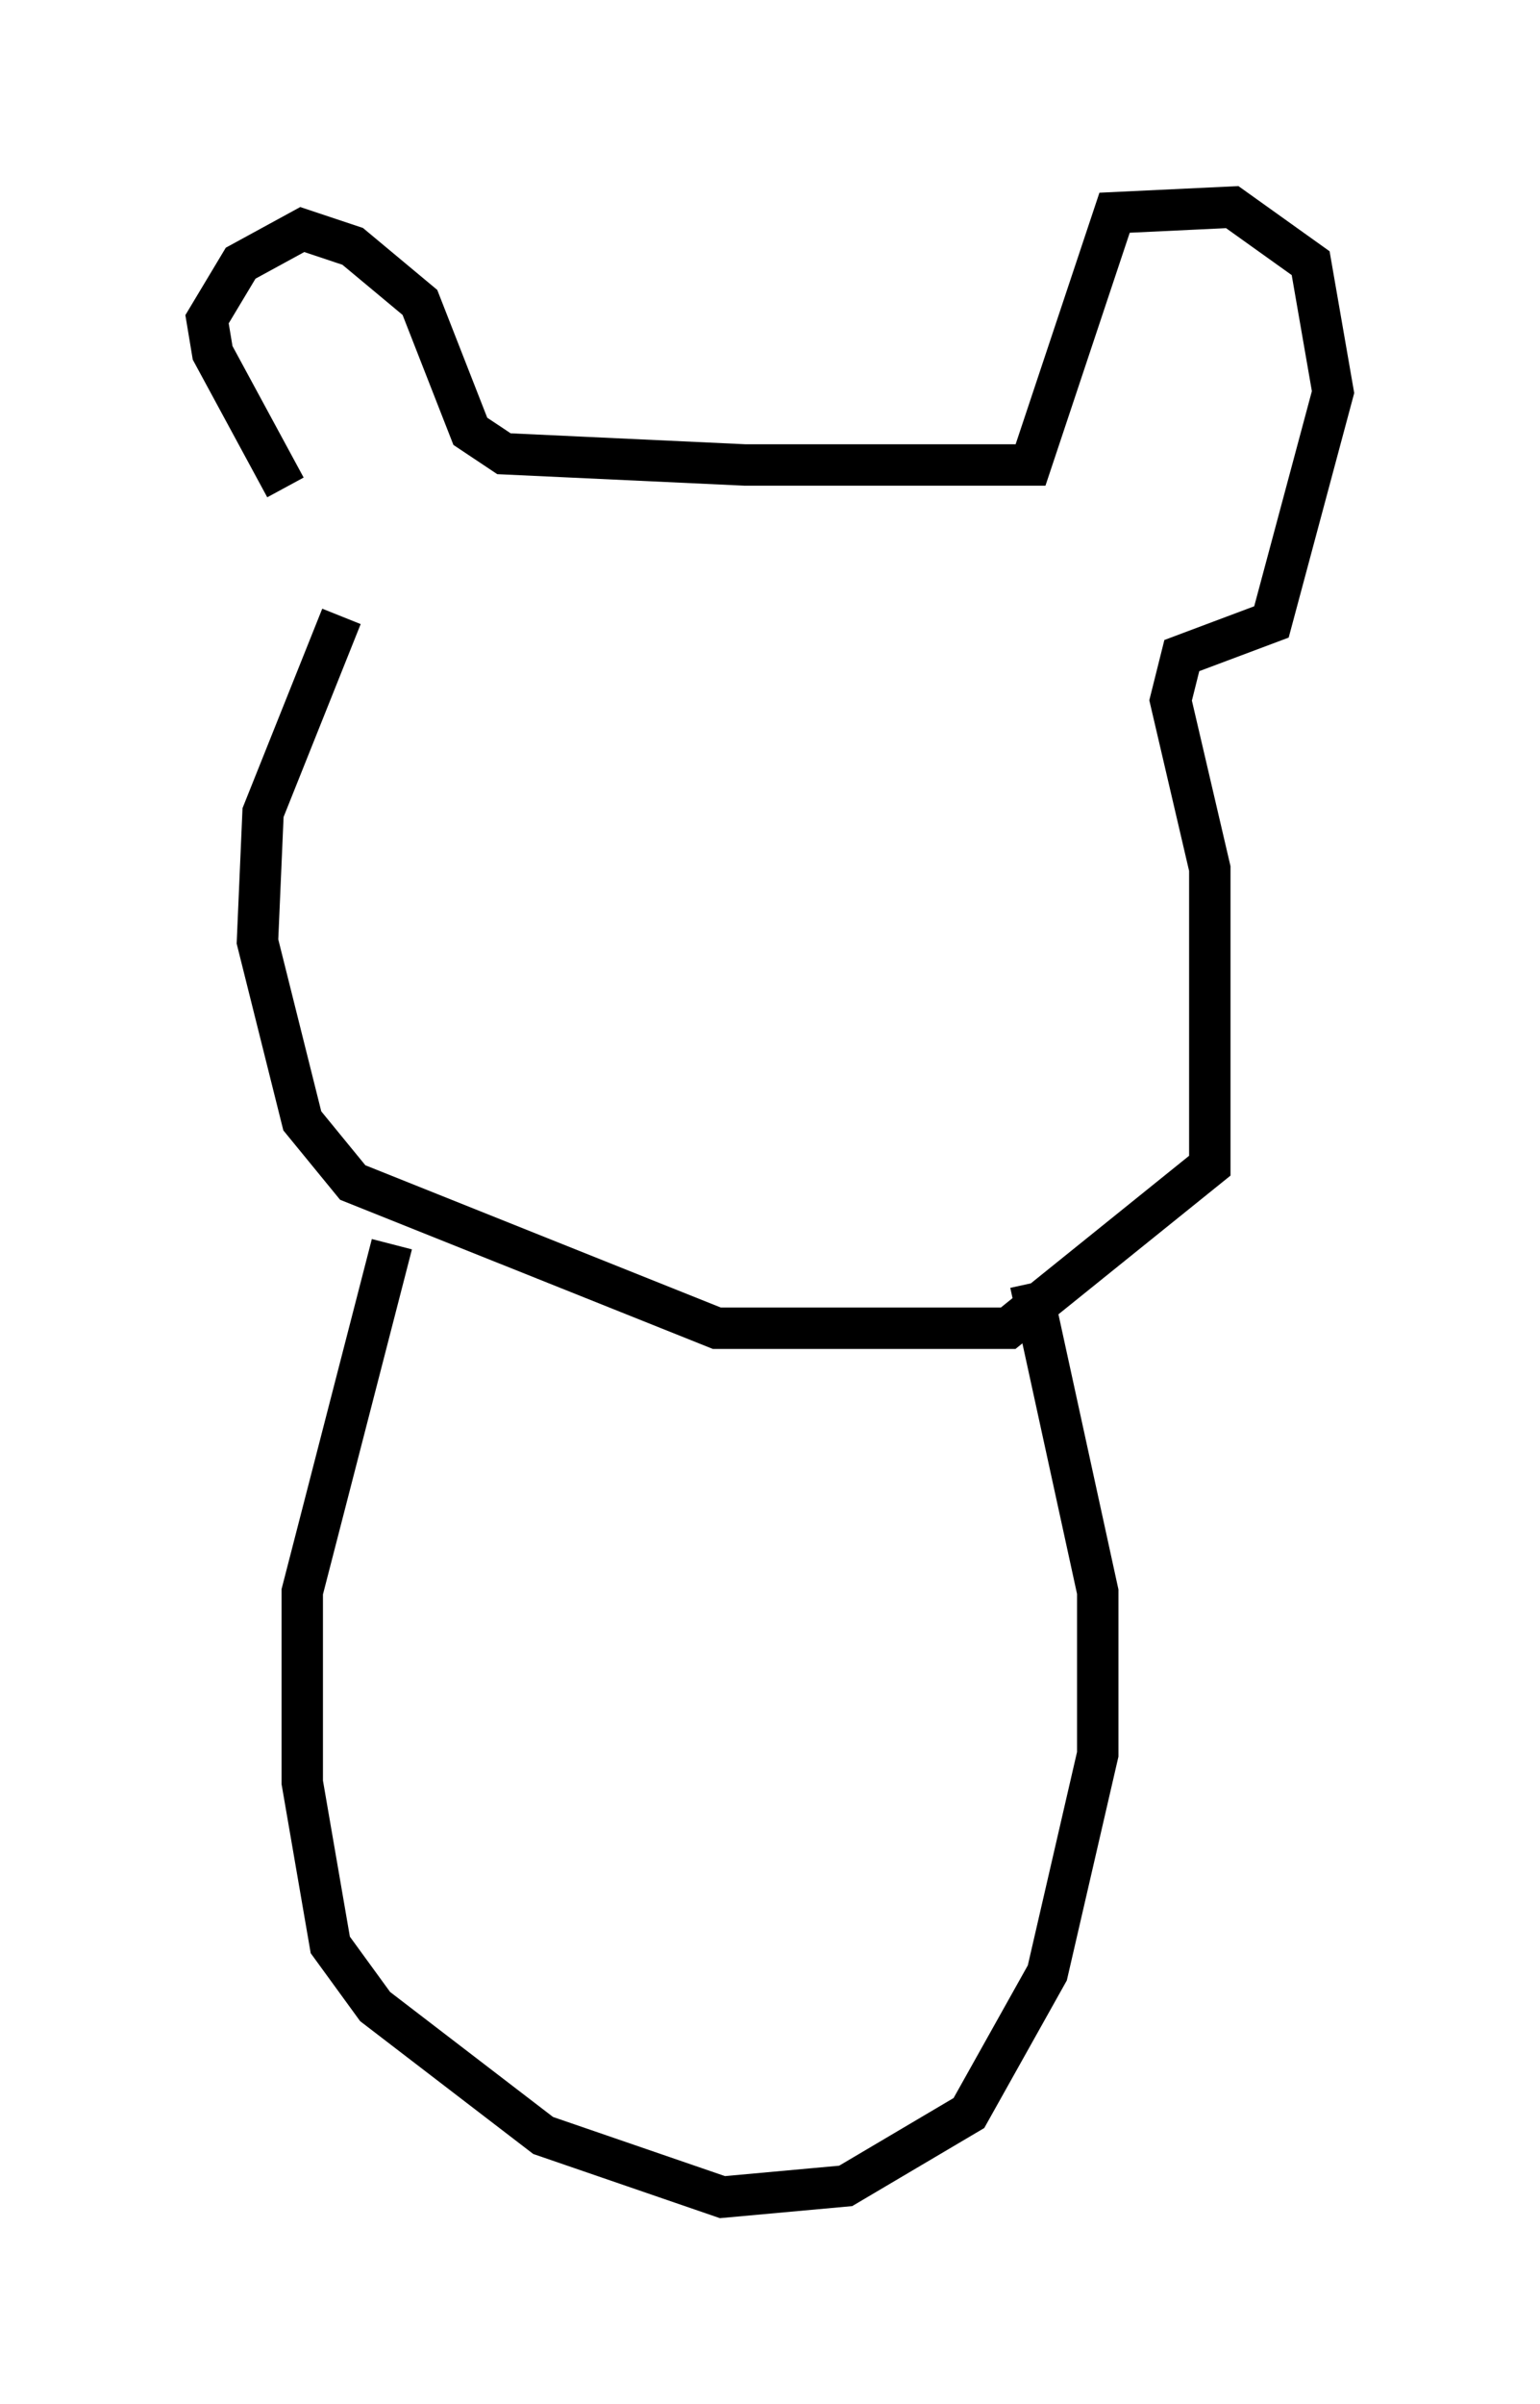 <?xml version="1.0" encoding="utf-8" ?>
<svg baseProfile="full" height="58.037" version="1.1" width="37.199" xmlns="http://www.w3.org/2000/svg" xmlns:ev="http://www.w3.org/2001/xml-events" xmlns:xlink="http://www.w3.org/1999/xlink"><defs /><rect fill="white" height="58.037" width="37.199" x="0" y="0" /><path d="M9.601, 14.472 m-2.706, -2.706 l-1.759, -3.248 -0.135, -0.812 l0.812, -1.353 1.488, -0.812 l1.218, 0.406 1.624, 1.353 l1.218, 3.112 0.812, 0.541 l5.819, 0.271 6.901, 0.0 l2.03, -6.089 2.842, -0.135 l1.894, 1.353 0.541, 3.112 l-1.488, 5.548 -2.165, 0.812 l-0.271, 1.083 0.947, 4.059 l0.0, 7.172 -4.871, 3.924 l-7.036, 0.0 -8.796, -3.518 l-1.218, -1.488 -1.083, -4.33 l0.135, -3.112 1.894, -4.736 m1.218, 15.155 l-2.165, 8.39 0.0, 4.601 l0.677, 3.924 1.083, 1.488 l4.059, 3.112 4.33, 1.488 l2.977, -0.271 2.977, -1.759 l1.894, -3.383 1.218, -5.277 l0.0, -3.924 -1.624, -7.442 " fill="none" stroke="black" stroke-width="1" /></svg>
